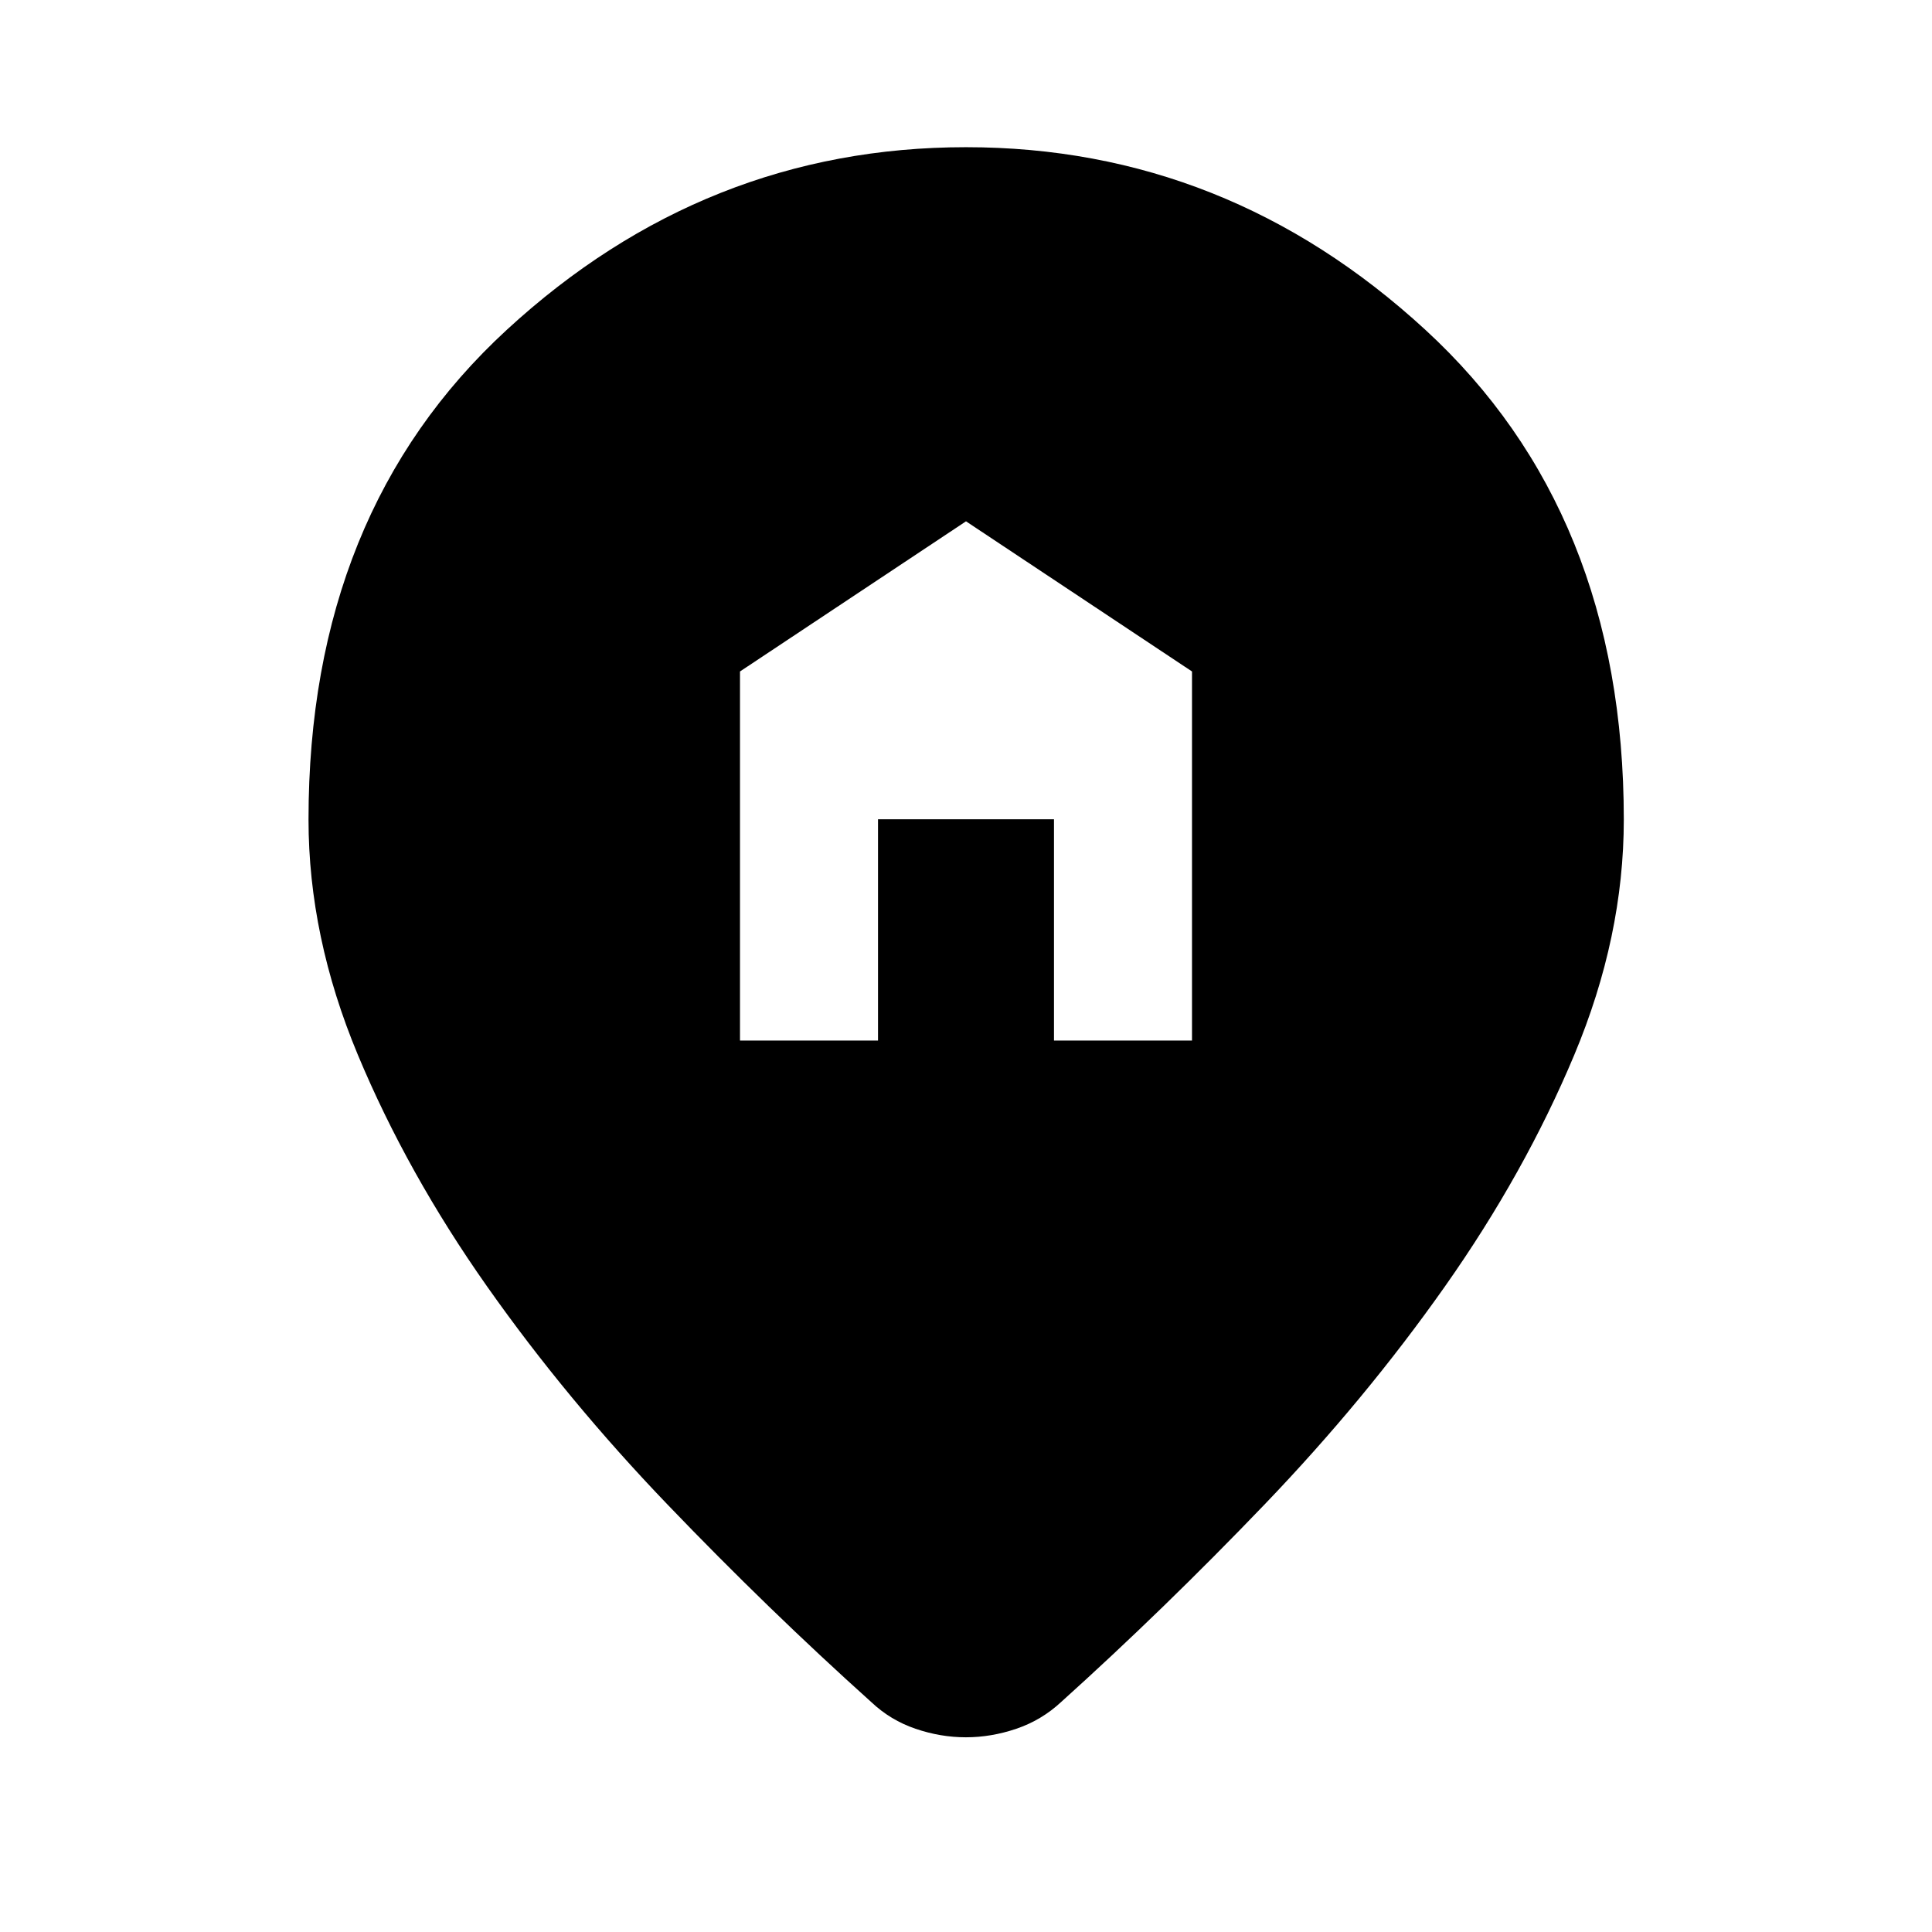 <svg xmlns="http://www.w3.org/2000/svg" height="40" viewBox="0 -960 960 960" width="40"><path d="M367.7-442.95h68.58v-109.97h87.44v109.97h68.58v-183.4L480-700.96l-112.3 74.61v183.4Zm112.24 346.2q-12.58 0-25.02-4.24-12.45-4.24-21.96-13.23-51.1-45.89-101.23-98.13-50.14-52.24-89.74-108.47-39.61-56.23-64.15-114.98-24.54-58.75-24.54-117 0-152.64 98.56-243.35 98.55-90.71 228.14-90.71 129.59 0 228.22 90.71 98.64 90.71 98.64 243.35 0 58.25-24.62 117t-64.23 114.98q-39.6 56.23-89.74 108.47-50.13 52.24-101.07 98.13-9.7 8.99-22.19 13.23-12.49 4.24-25.07 4.24Z"/></svg>